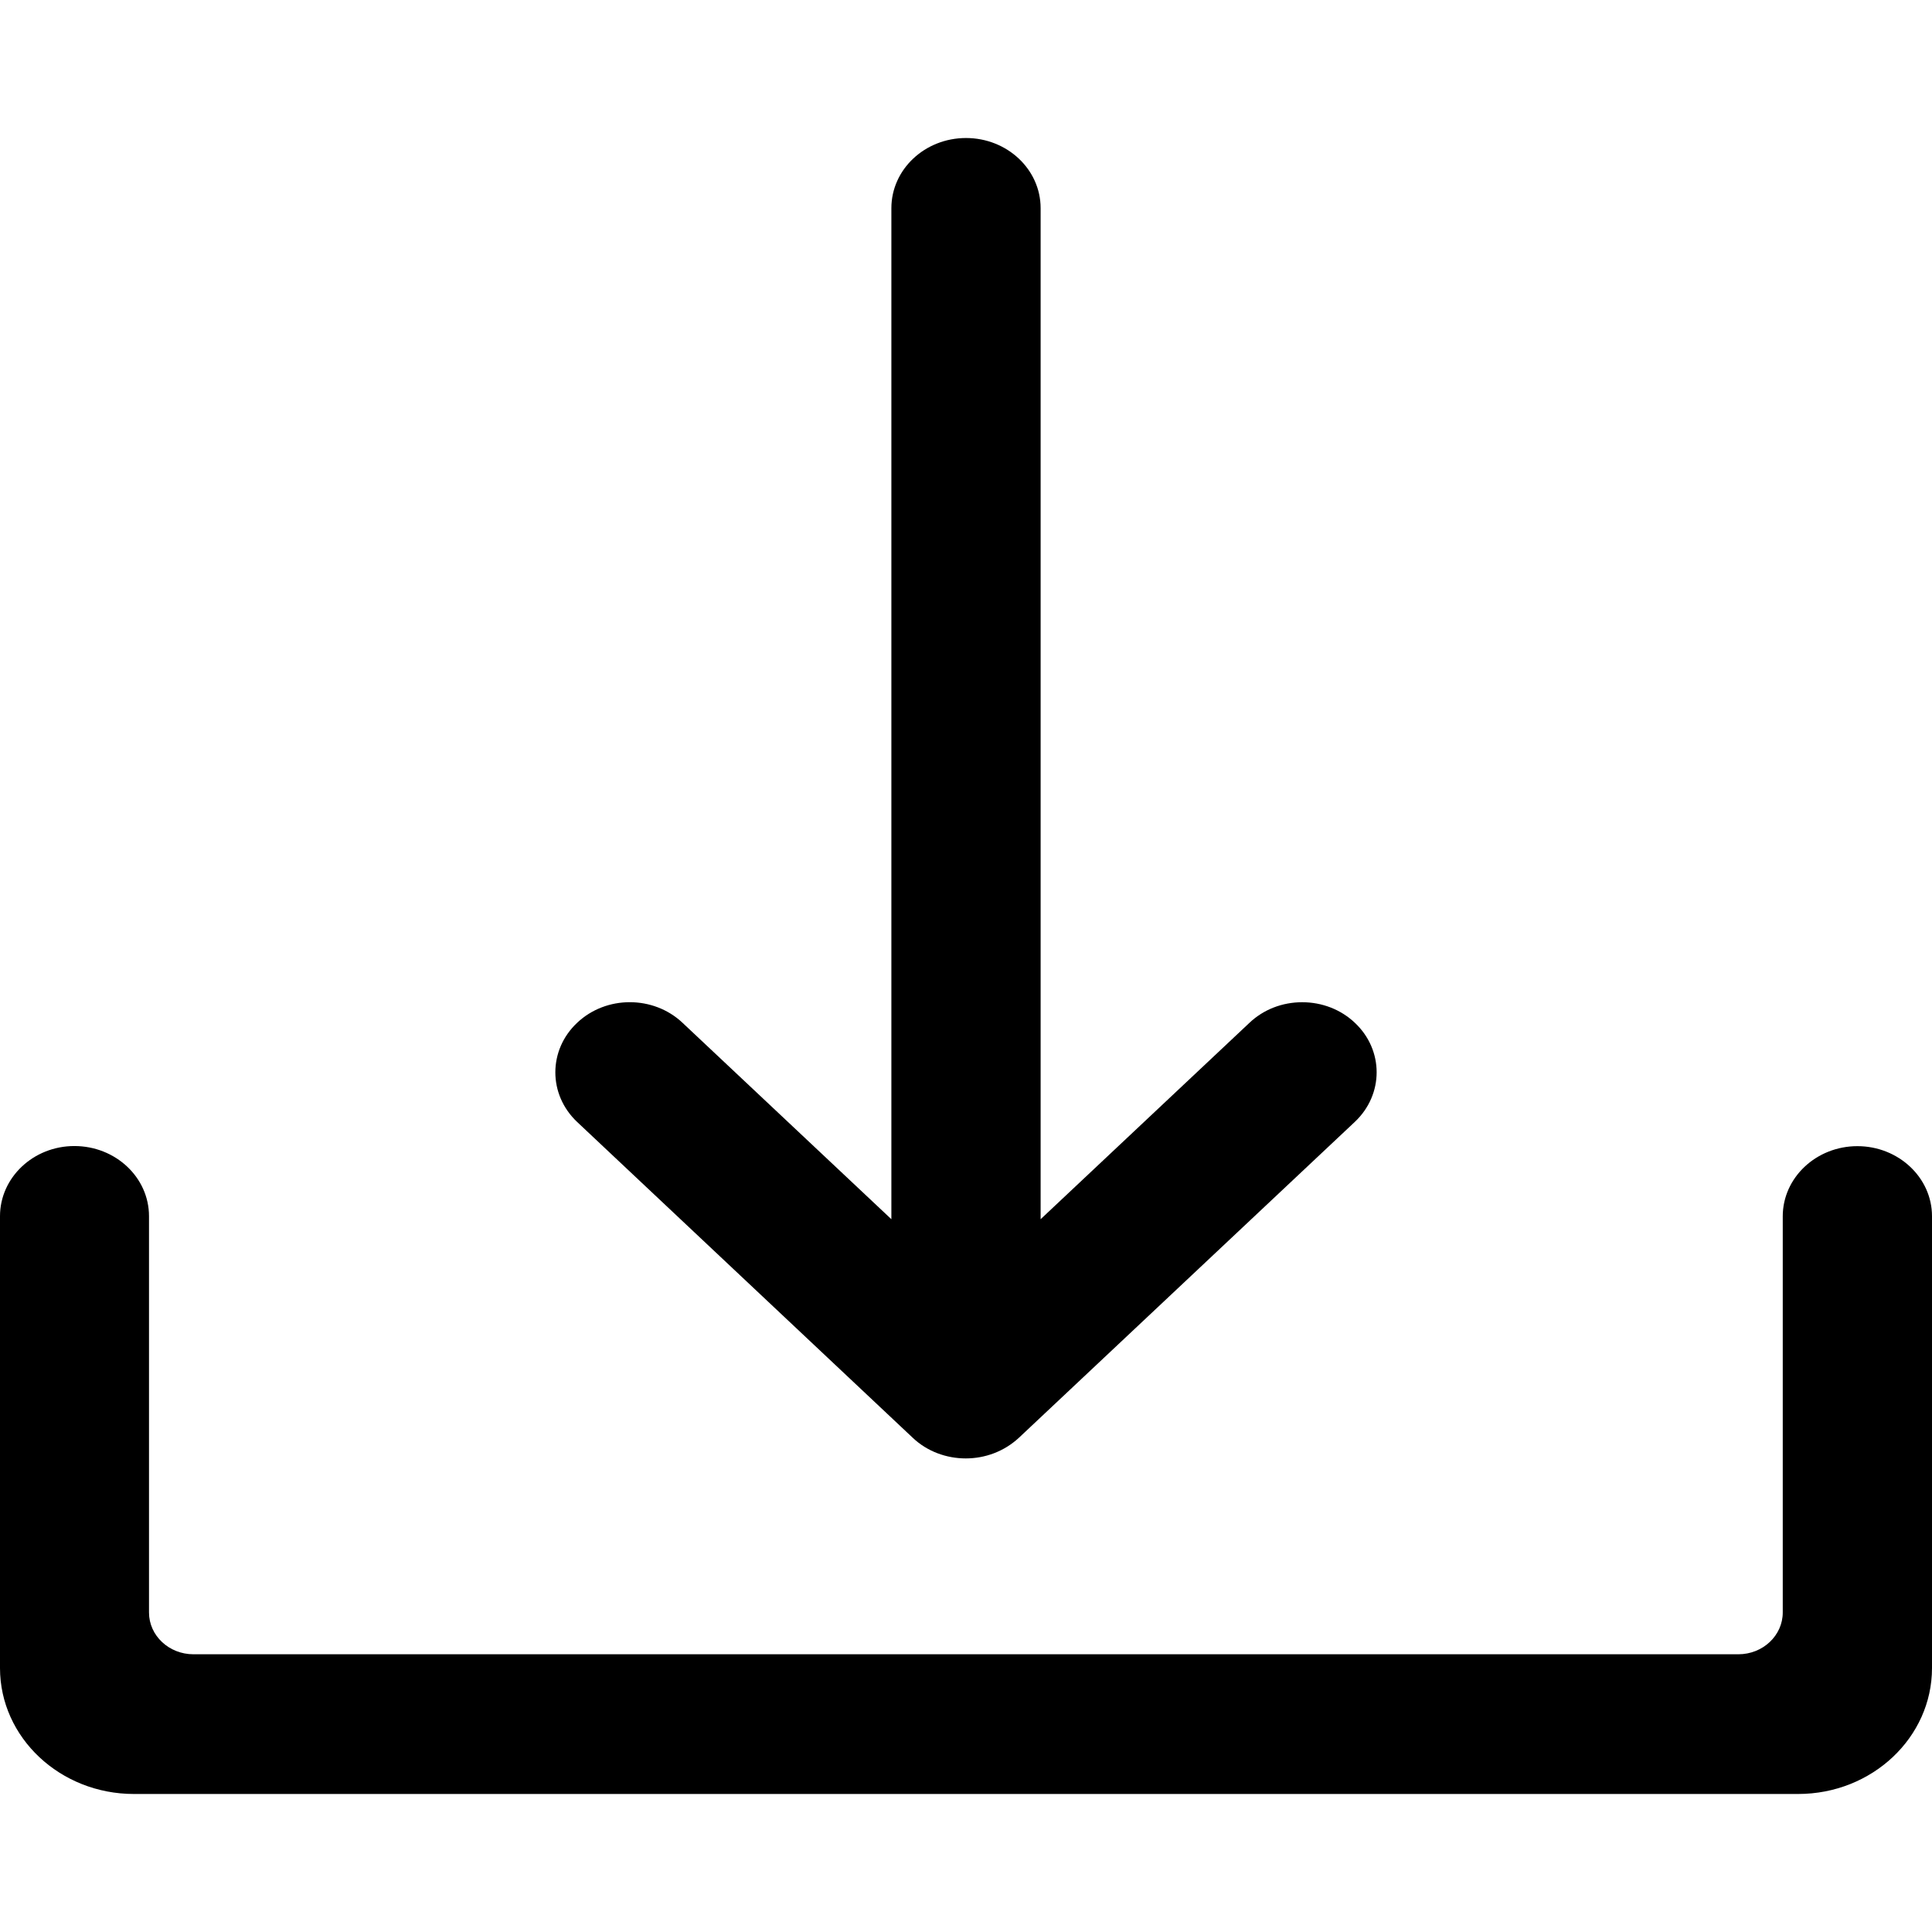 <?xml version="1.0" encoding="UTF-8"?>
<svg width="16px" height="16px" viewBox="0 0 16 16" version="1.1" xmlns="http://www.w3.org/2000/svg" xmlns:xlink="http://www.w3.org/1999/xlink">
    <!-- Generator: Sketch 51.2 (57519) - http://www.bohemiancoding.com/sketch -->
    <title>download</title>
    <desc>Created with Sketch.</desc>
    <defs></defs>
    <g id="download" stroke="none" stroke-width="1" fill="none" fill-rule="evenodd">
        <path d="M7.561,11.909 C7.68,12.021 7.839,12.078 7.998,12.078 C8.157,12.078 8.314,12.021 8.436,11.909 L11.22,9.291 C11.461,9.064 11.461,8.696 11.22,8.47 C11.104,8.36 10.948,8.3 10.784,8.3 C10.62,8.3 10.464,8.36 10.348,8.47 L8.618,10.097 L8.618,1.724 C8.618,1.403 8.341,1.143 8,1.143 C7.659,1.143 7.382,1.403 7.382,1.724 L7.382,10.097 L5.652,8.47 C5.411,8.243 5.02,8.243 4.78,8.47 C4.539,8.696 4.539,9.064 4.779,9.291 L7.561,11.909 Z M15.382,9.492 C15.041,9.492 14.764,9.753 14.764,10.073 L14.764,13.354 C14.764,13.544 14.6,13.7 14.396,13.7 L1.602,13.7 C1.4,13.7 1.234,13.546 1.234,13.354 L1.234,10.072 C1.234,9.751 0.957,9.491 0.616,9.491 C0.275,9.491 0,9.753 0,10.072 L0,13.814 C0,14.39 0.498,14.857 1.109,14.857 L14.891,14.857 C15.504,14.857 16,14.389 16,13.814 L16,10.072 C16,9.753 15.723,9.492 15.382,9.492 Z" id="Shape" fill="#000000" fill-rule="nonzero"></path>
    </g>
</svg>